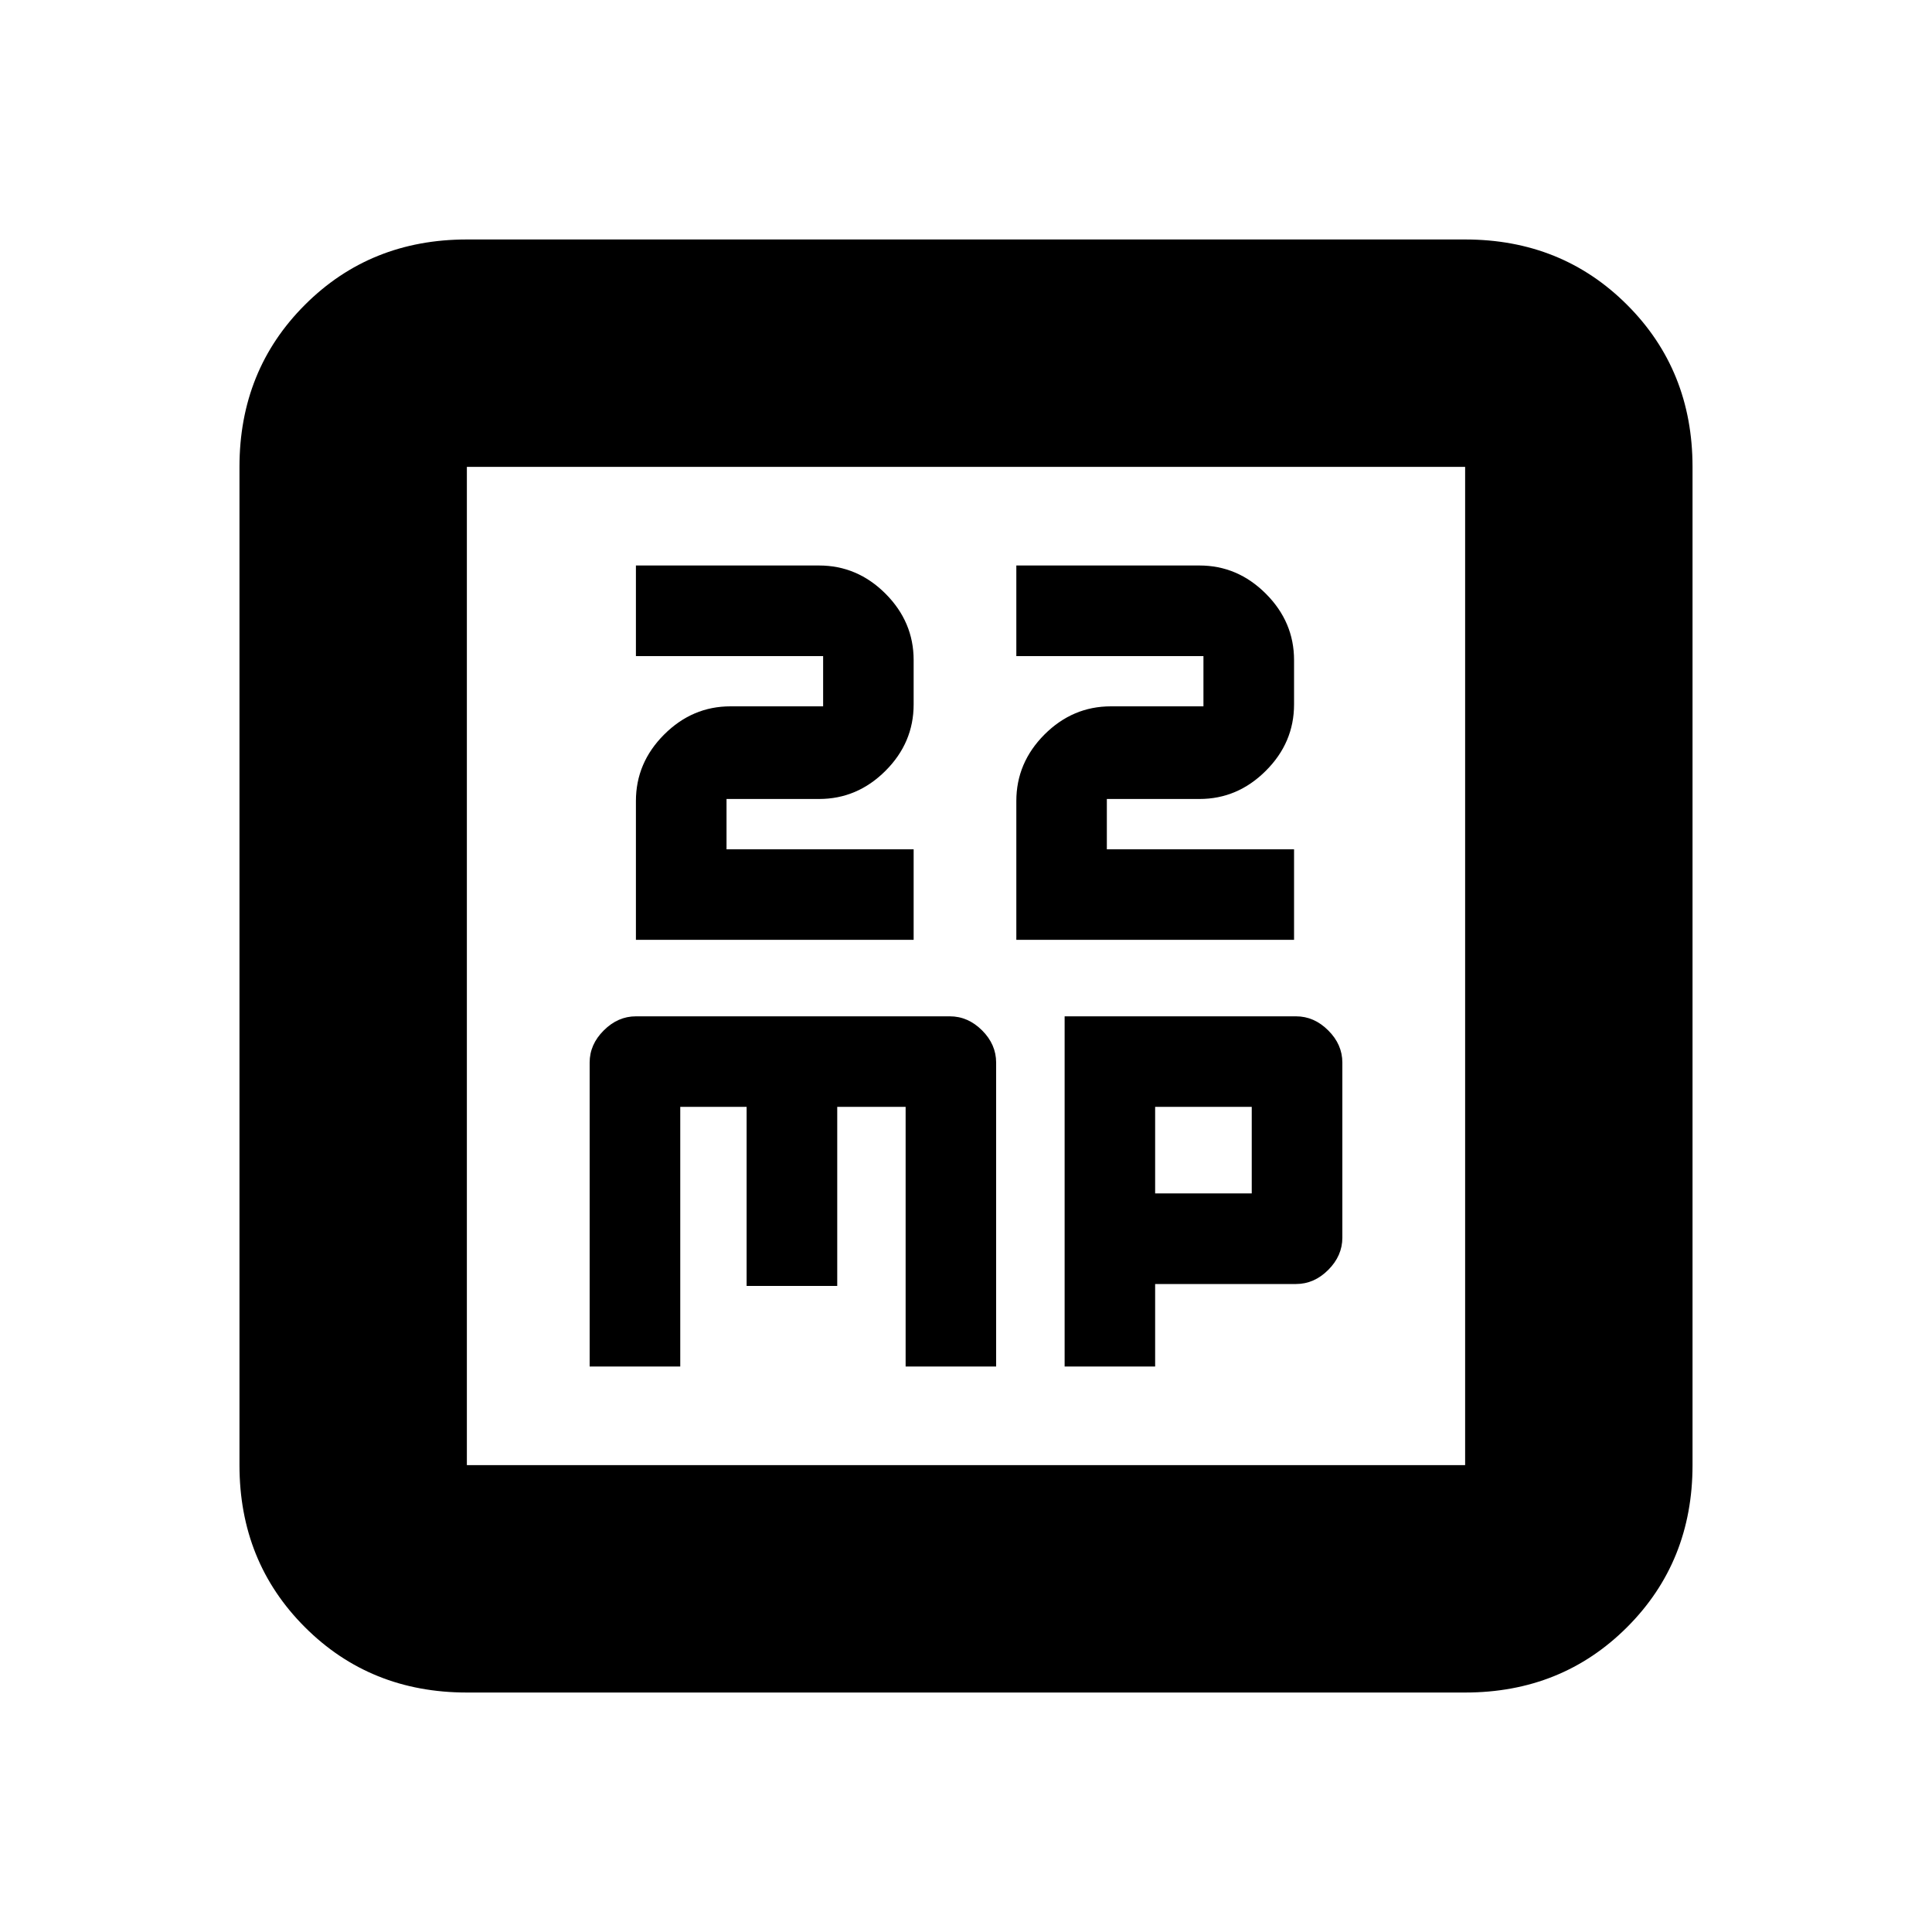 <svg xmlns="http://www.w3.org/2000/svg" height="20" width="20"><path d="M6.583 9.729h2.875v-.937H7.521v-.521h.958q.396 0 .688-.292.291-.291.291-.687v-.459q0-.395-.291-.687-.292-.292-.688-.292H6.583v.938h1.938v.52h-.959q-.395 0-.687.292-.292.292-.292.688Zm3.938 0h2.875v-.937h-1.938v-.521h.959q.395 0 .687-.292.292-.291.292-.687v-.459q0-.395-.292-.687-.292-.292-.687-.292h-1.896v.938h1.937v.52H11.5q-.396 0-.688.292-.291.292-.291.688Zm-4.417 4.417h.938v-2.688h.687v1.854h.938v-1.854h.708v2.688h.937V11q0-.188-.145-.333-.146-.146-.334-.146h-3.25q-.187 0-.333.146-.146.145-.146.333Zm4.917 0h.937v-.854h1.459q.187 0 .333-.146.146-.146.146-.334V11q0-.188-.146-.333-.146-.146-.333-.146h-2.396Zm.937-1.792v-.896h1v.896Zm-7.125 5.167q-1 0-1.677-.677t-.677-1.677V4.833q0-1 .677-1.677t1.677-.677h10.334q1 0 1.677.677t.677 1.677v10.334q0 1-.677 1.677t-1.677.677Zm0-2.354h10.334V4.833H4.833v10.334Zm0-10.334v10.334V4.833Z"/></svg>
